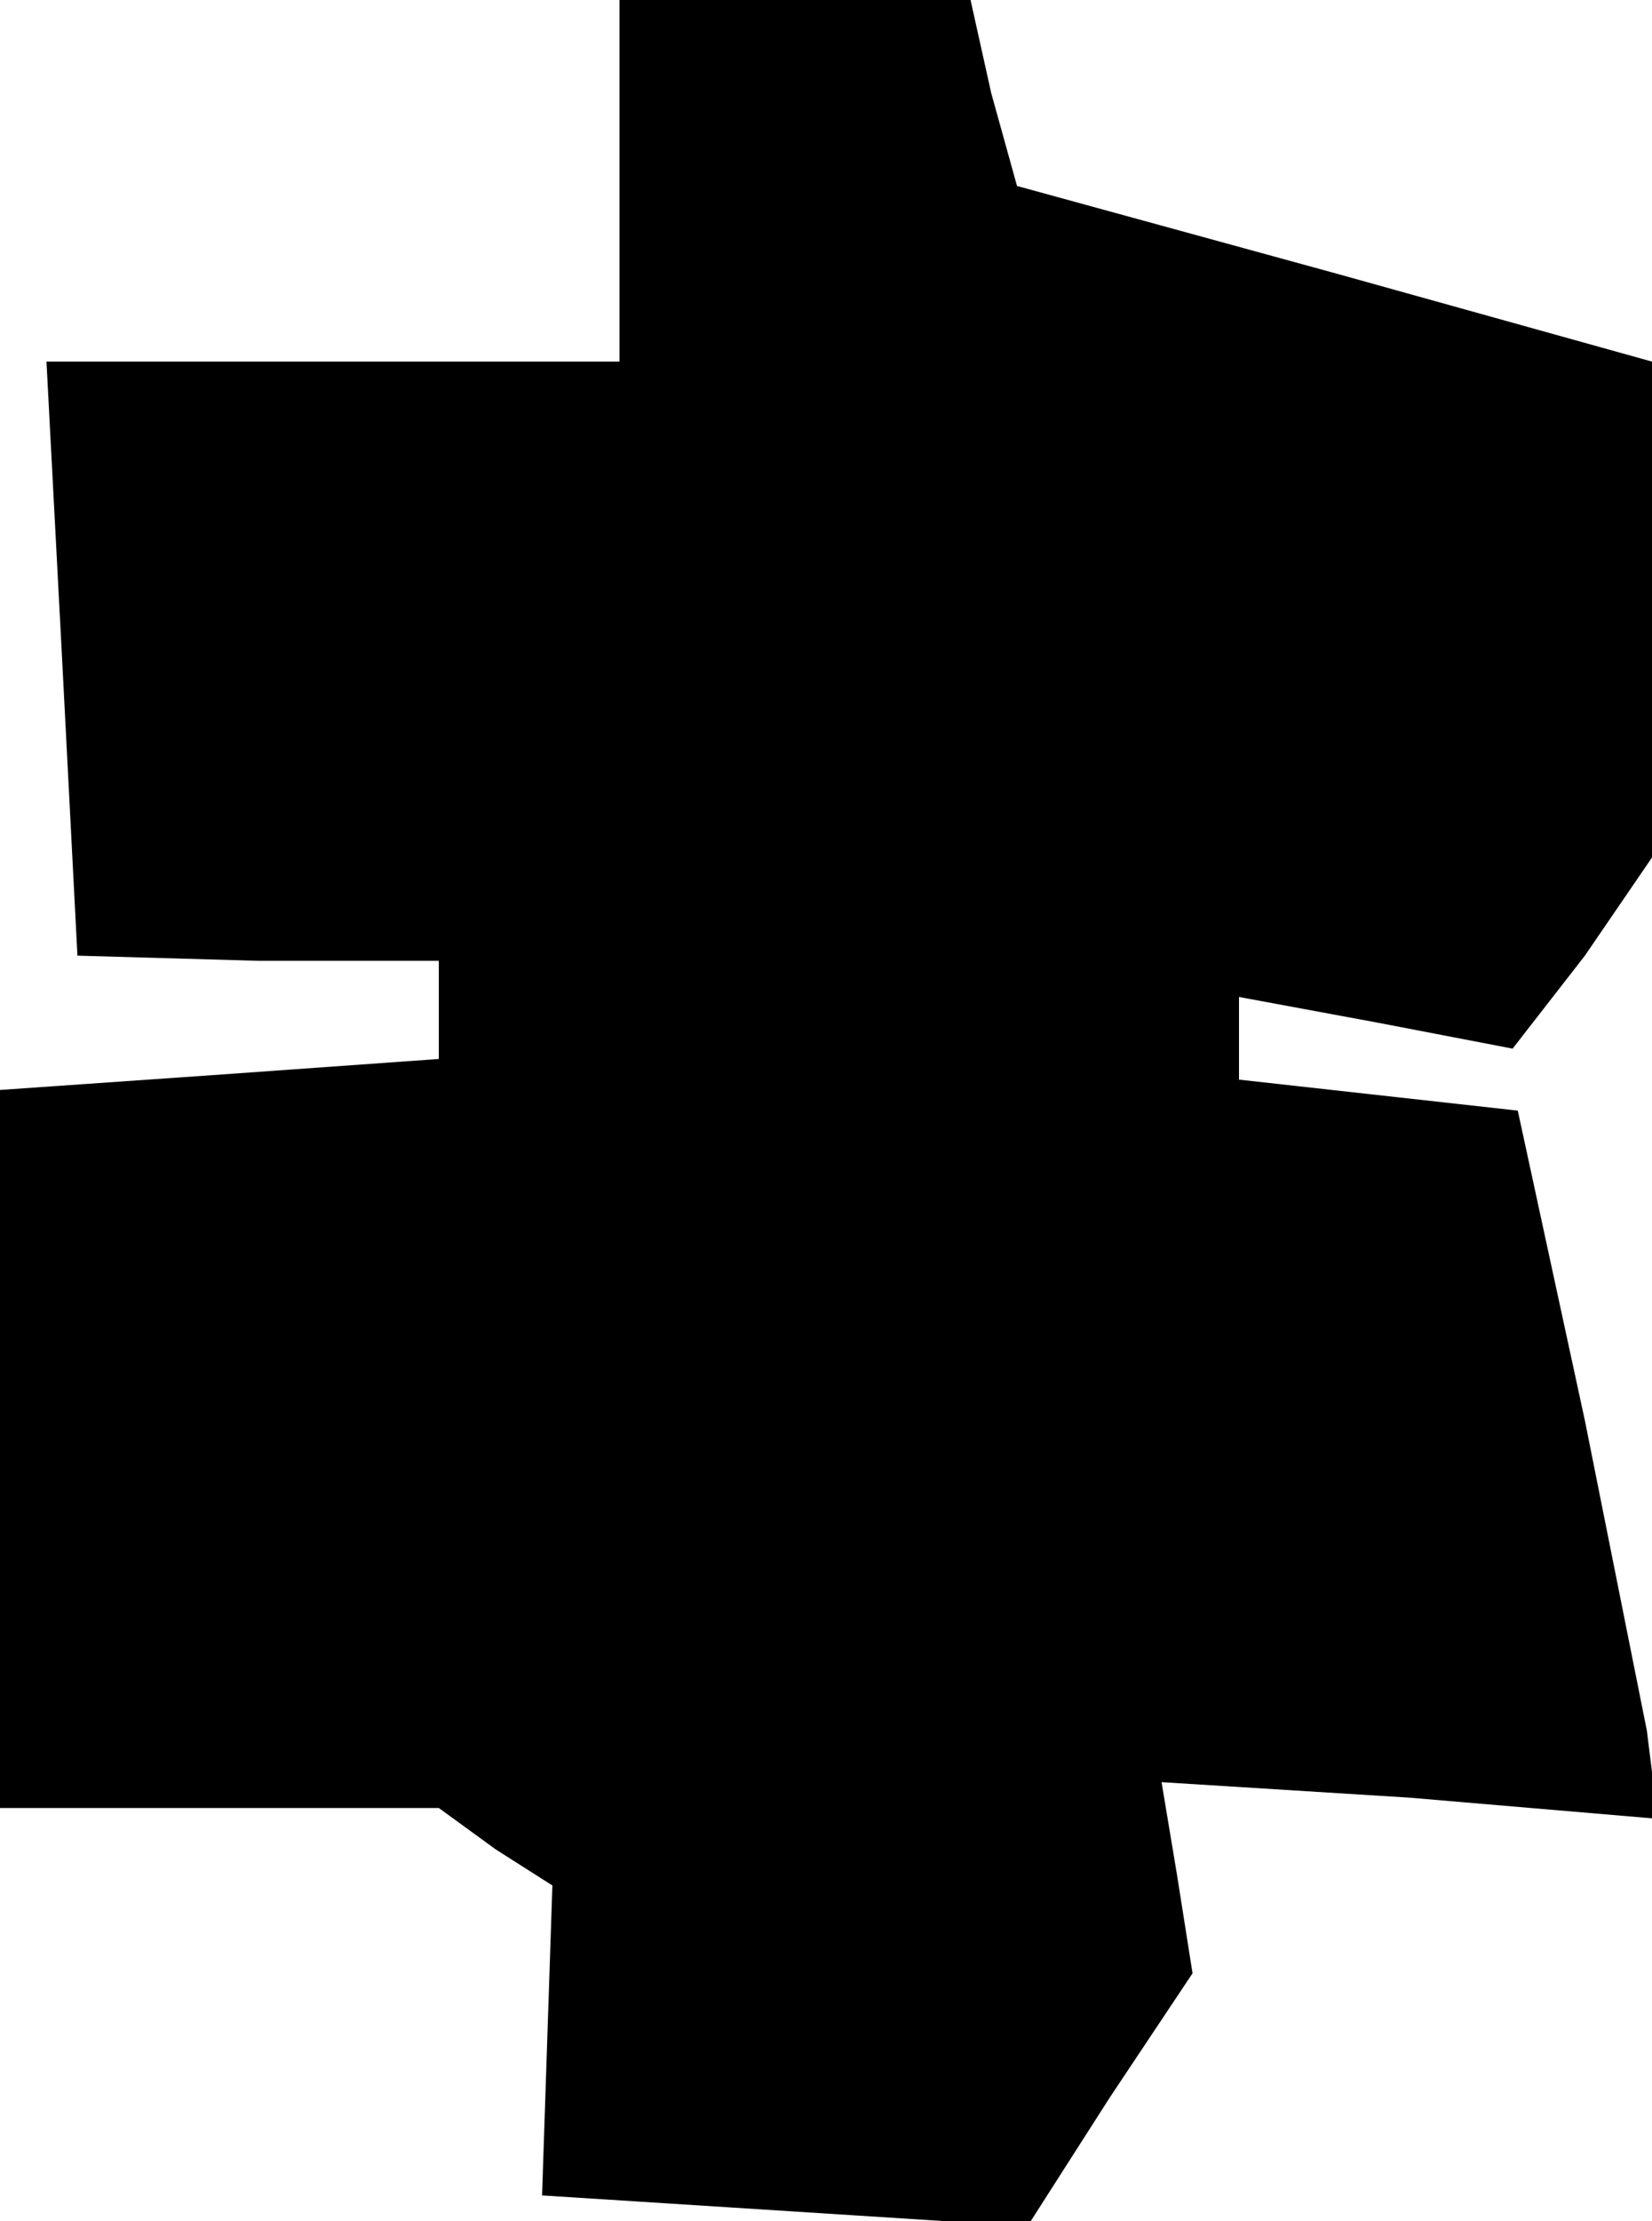 <?xml version="1.0" standalone="no"?>
<!DOCTYPE svg PUBLIC "-//W3C//DTD SVG 20010904//EN"
 "http://www.w3.org/TR/2001/REC-SVG-20010904/DTD/svg10.dtd">
<svg version="1.0" xmlns="http://www.w3.org/2000/svg"
 width="32pt" height="43pt" viewBox="0 0 32 43"
 preserveAspectRatio="xMidYMid meet">
<g transform="translate(0,43) scale(0.1,-0.1)"
fill="#000000" stroke="none">
<path d="M120 395 l0 -35 -55 0 -56 0 3 -57 3 -58 35 -1 35 0 0 -10 0 -9 -42
-3 -43 -3 0 -70 0 -69 43 0 42 0 11 -8 11 -7 -1 -30 -1 -30 47 -3 47 -3 16 25
16 24 -3 19 -3 18 48 -3 47 -4 0 9 -1 8 -12 60 -13 60 -27 3 -27 3 0 8 0 8 27
-5 26 -5 14 18 13 19 0 48 0 48 -61 17 -62 17 -5 18 -4 18 -34 0 -34 0 0 -35z"/>
</g>
</svg>
